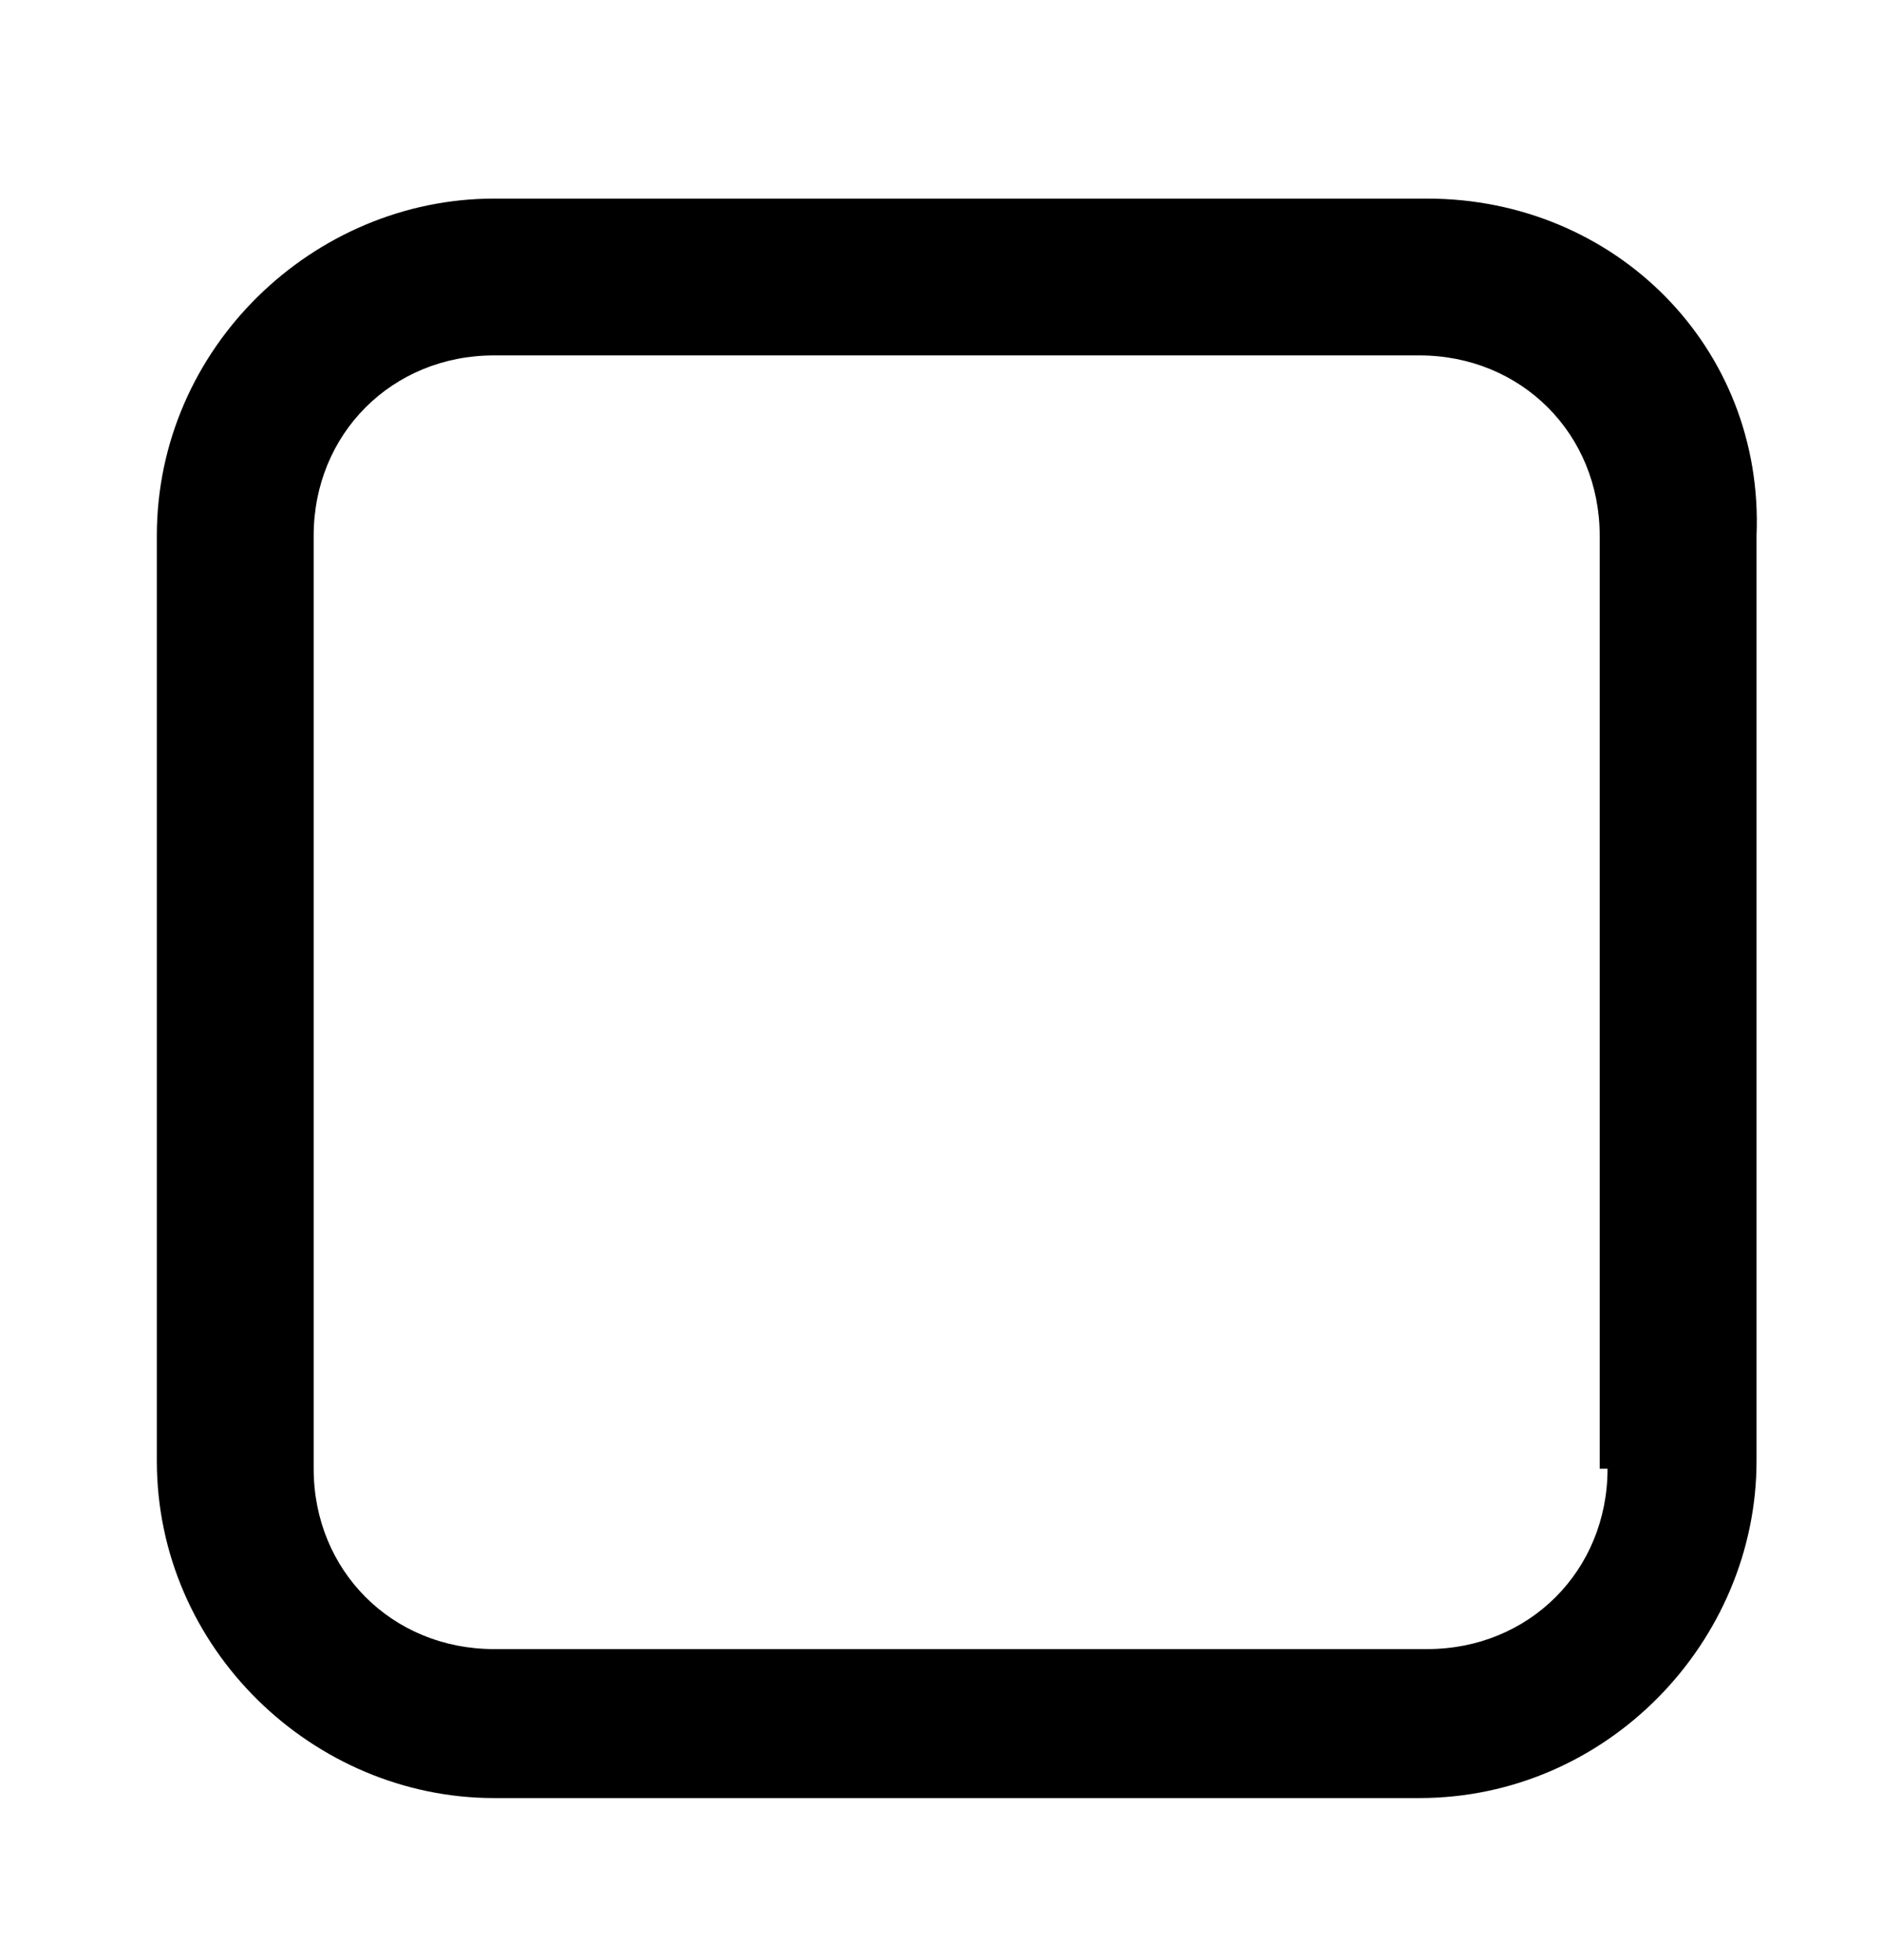 <svg width="24" height="25" viewBox="0 0 24 25" xmlns="http://www.w3.org/2000/svg">
<path d="M18.2 2.533H6.3C4 2.533 2 4.433 2 6.833V18.633C2 21.033 4 22.933 6.3 22.933H18.1C20.5 22.933 22.4 20.933 22.4 18.633V6.833C22.5 4.433 20.6 2.533 18.2 2.533ZM20.5 18.733C20.5 20.033 19.5 21.033 18.2 21.033H6.3C5 21.033 4 20.033 4 18.733V6.833C4 5.533 5 4.533 6.3 4.533H18.1C19.4 4.533 20.4 5.533 20.4 6.833V18.733H20.5Z"/>
</svg>
